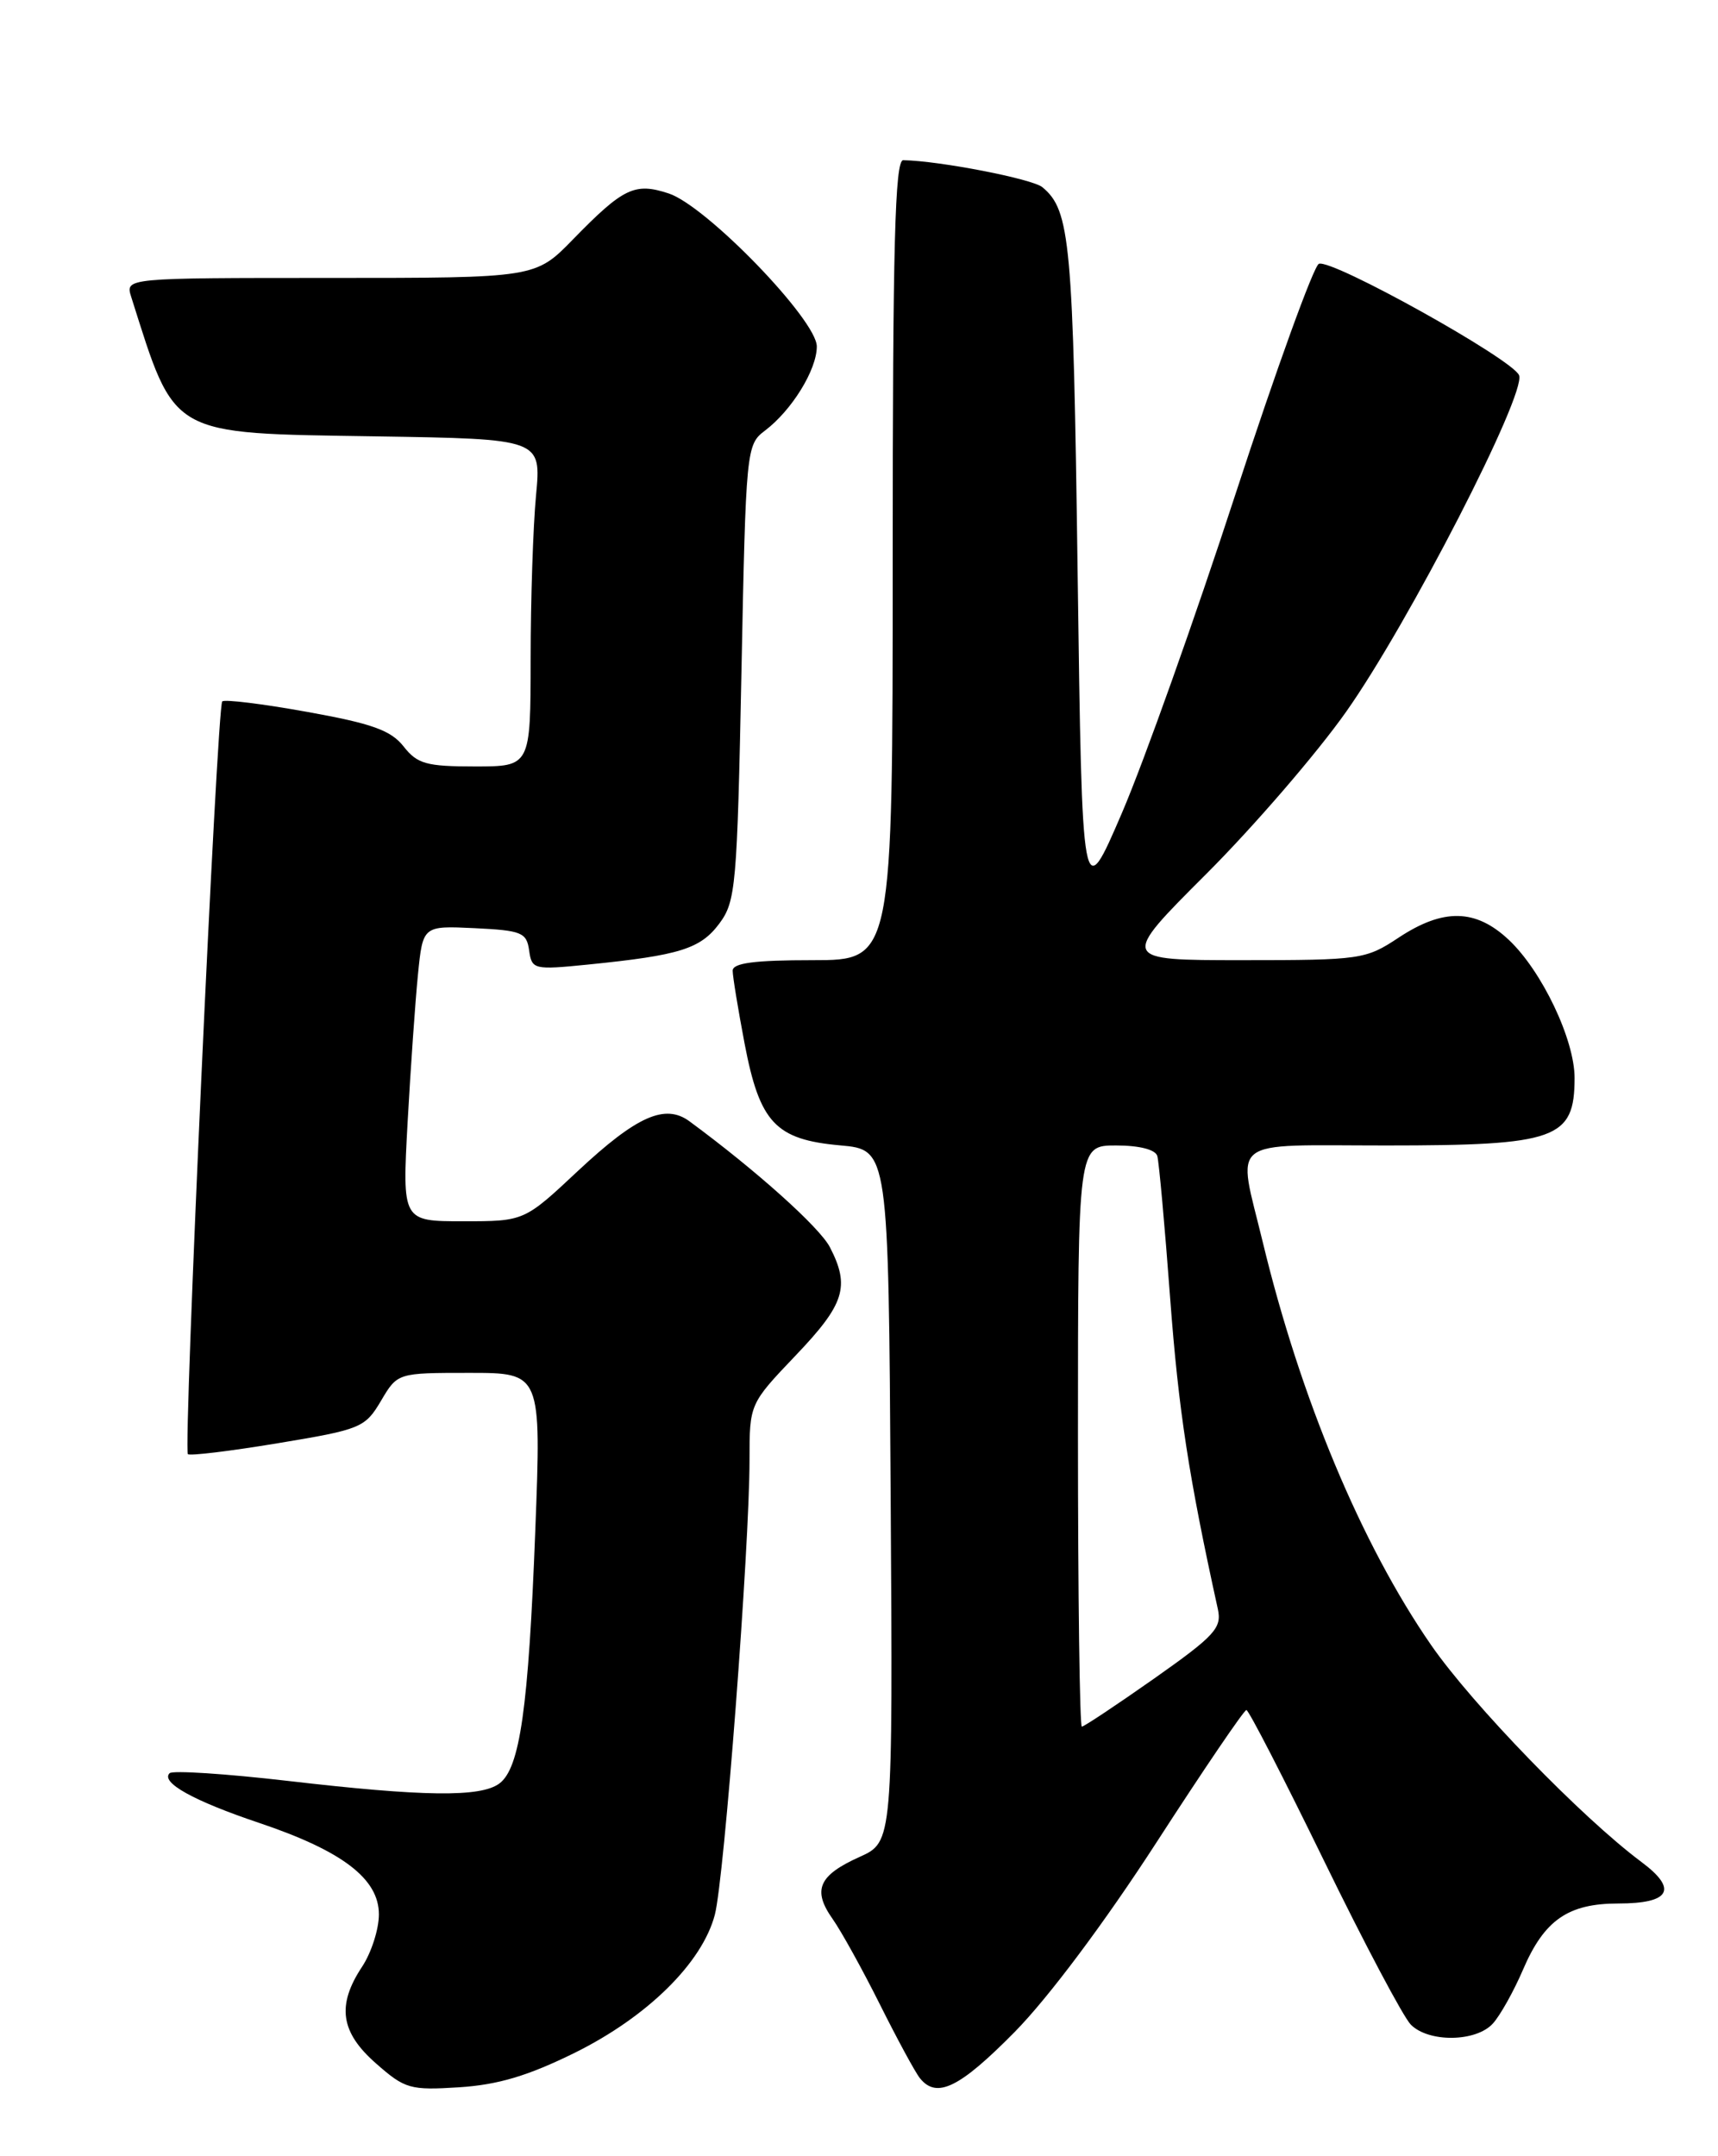 <?xml version="1.0" encoding="UTF-8" standalone="no"?>
<!DOCTYPE svg PUBLIC "-//W3C//DTD SVG 1.1//EN" "http://www.w3.org/Graphics/SVG/1.1/DTD/svg11.dtd" >
<svg xmlns="http://www.w3.org/2000/svg" xmlns:xlink="http://www.w3.org/1999/xlink" version="1.1" viewBox="0 0 204 256">
 <g >
 <path fill="currentColor"
d=" M 68.24 243.73 C 76.87 239.46 83.38 233.05 84.88 227.34 C 86.00 223.09 89.00 183.77 89.00 173.33 C 89.00 166.68 89.00 166.68 94.50 160.91 C 100.30 154.83 100.96 152.75 98.54 148.07 C 97.31 145.71 89.80 138.97 81.88 133.14 C 78.98 131.00 75.61 132.50 68.64 139.01 C 62.25 145.00 62.25 145.00 55.00 145.00 C 47.76 145.00 47.76 145.00 48.40 133.25 C 48.76 126.79 49.31 118.89 49.63 115.70 C 50.21 109.91 50.21 109.91 56.35 110.20 C 61.94 110.47 62.53 110.71 62.83 112.84 C 63.15 115.11 63.37 115.17 69.84 114.52 C 80.70 113.43 83.17 112.66 85.41 109.66 C 87.37 107.03 87.53 105.24 88.04 79.84 C 88.57 53.30 88.62 52.80 90.83 51.13 C 94.01 48.73 96.99 43.91 96.99 41.14 C 97.00 38.00 83.89 24.45 79.41 22.97 C 75.37 21.64 74.02 22.29 68.04 28.42 C 63.58 33.00 63.58 33.00 39.22 33.00 C 14.87 33.00 14.87 33.00 15.58 35.25 C 20.88 51.96 19.92 51.42 44.71 51.81 C 64.28 52.12 64.28 52.12 63.65 58.81 C 63.30 62.49 63.01 71.24 63.01 78.25 C 63.00 91.00 63.00 91.00 56.39 91.00 C 50.63 91.00 49.55 90.70 47.92 88.62 C 46.42 86.71 44.16 85.90 36.46 84.52 C 31.19 83.57 26.66 83.01 26.39 83.28 C 25.77 83.89 21.75 172.08 22.31 172.65 C 22.54 172.87 27.35 172.29 33.00 171.35 C 42.86 169.72 43.35 169.51 45.24 166.32 C 47.20 163.00 47.20 163.00 55.74 163.00 C 64.28 163.00 64.28 163.00 63.56 181.75 C 62.75 202.85 61.74 209.93 59.30 211.75 C 57.07 213.41 50.31 213.32 34.14 211.44 C 26.79 210.59 20.49 210.18 20.14 210.53 C 19.04 211.62 22.97 213.81 30.74 216.42 C 40.67 219.76 45.00 223.07 44.99 227.30 C 44.99 229.06 44.09 231.85 43.00 233.50 C 39.96 238.09 40.42 241.29 44.66 245.00 C 48.09 248.02 48.70 248.19 54.54 247.82 C 59.16 247.52 62.70 246.46 68.24 243.73 Z  M 120.48 241.26 C 124.49 237.19 131.16 228.27 137.31 218.77 C 142.91 210.11 147.72 203.03 148.00 203.03 C 148.28 203.04 152.42 211.09 157.21 220.91 C 162.00 230.74 166.65 239.51 167.53 240.39 C 169.67 242.53 175.28 242.45 177.27 240.25 C 178.14 239.29 179.75 236.41 180.84 233.87 C 183.37 227.96 186.20 226.00 192.16 226.00 C 198.33 226.00 199.27 224.32 194.92 221.08 C 187.82 215.79 174.83 202.39 169.93 195.31 C 161.66 183.35 154.42 166.02 149.95 147.50 C 146.90 134.87 145.47 136.00 164.57 136.00 C 184.84 136.00 186.96 135.24 186.97 128.00 C 186.98 123.45 183.09 115.28 179.15 111.58 C 175.22 107.89 171.38 107.82 166.07 111.33 C 162.17 113.91 161.58 114.00 147.52 114.00 C 132.99 114.00 132.99 114.00 143.25 103.75 C 148.89 98.11 156.36 89.45 159.85 84.50 C 167.25 74.02 181.24 46.80 180.38 44.56 C 179.67 42.69 158.18 30.72 156.61 31.32 C 156.00 31.55 151.55 43.84 146.72 58.62 C 141.90 73.41 135.83 90.45 133.23 96.50 C 128.50 107.50 128.50 107.50 127.96 68.00 C 127.43 28.65 127.09 24.98 123.78 22.23 C 122.58 21.23 111.52 19.09 107.25 19.02 C 106.27 19.00 106.00 29.16 106.00 66.50 C 106.00 114.00 106.00 114.00 96.50 114.00 C 89.57 114.00 87.00 114.34 87.00 115.25 C 87.00 115.94 87.64 119.82 88.41 123.88 C 90.21 133.31 92.08 135.30 99.77 135.99 C 105.50 136.50 105.50 136.50 105.76 177.59 C 106.02 218.69 106.02 218.69 102.07 220.47 C 97.20 222.66 96.44 224.40 98.87 227.84 C 99.90 229.30 102.43 233.88 104.49 238.00 C 106.55 242.12 108.68 246.06 109.24 246.75 C 111.23 249.22 113.94 247.89 120.48 241.26 Z  M 128.00 170.50 C 128.00 136.00 128.00 136.00 132.53 136.00 C 135.30 136.00 137.20 136.49 137.42 137.25 C 137.62 137.94 138.31 145.55 138.95 154.17 C 139.95 167.50 141.15 175.31 144.61 191.04 C 145.10 193.29 144.27 194.20 137.05 199.29 C 132.58 202.43 128.72 205.00 128.46 205.00 C 128.21 205.00 128.00 189.47 128.00 170.50 Z "/>
</g>
</svg>